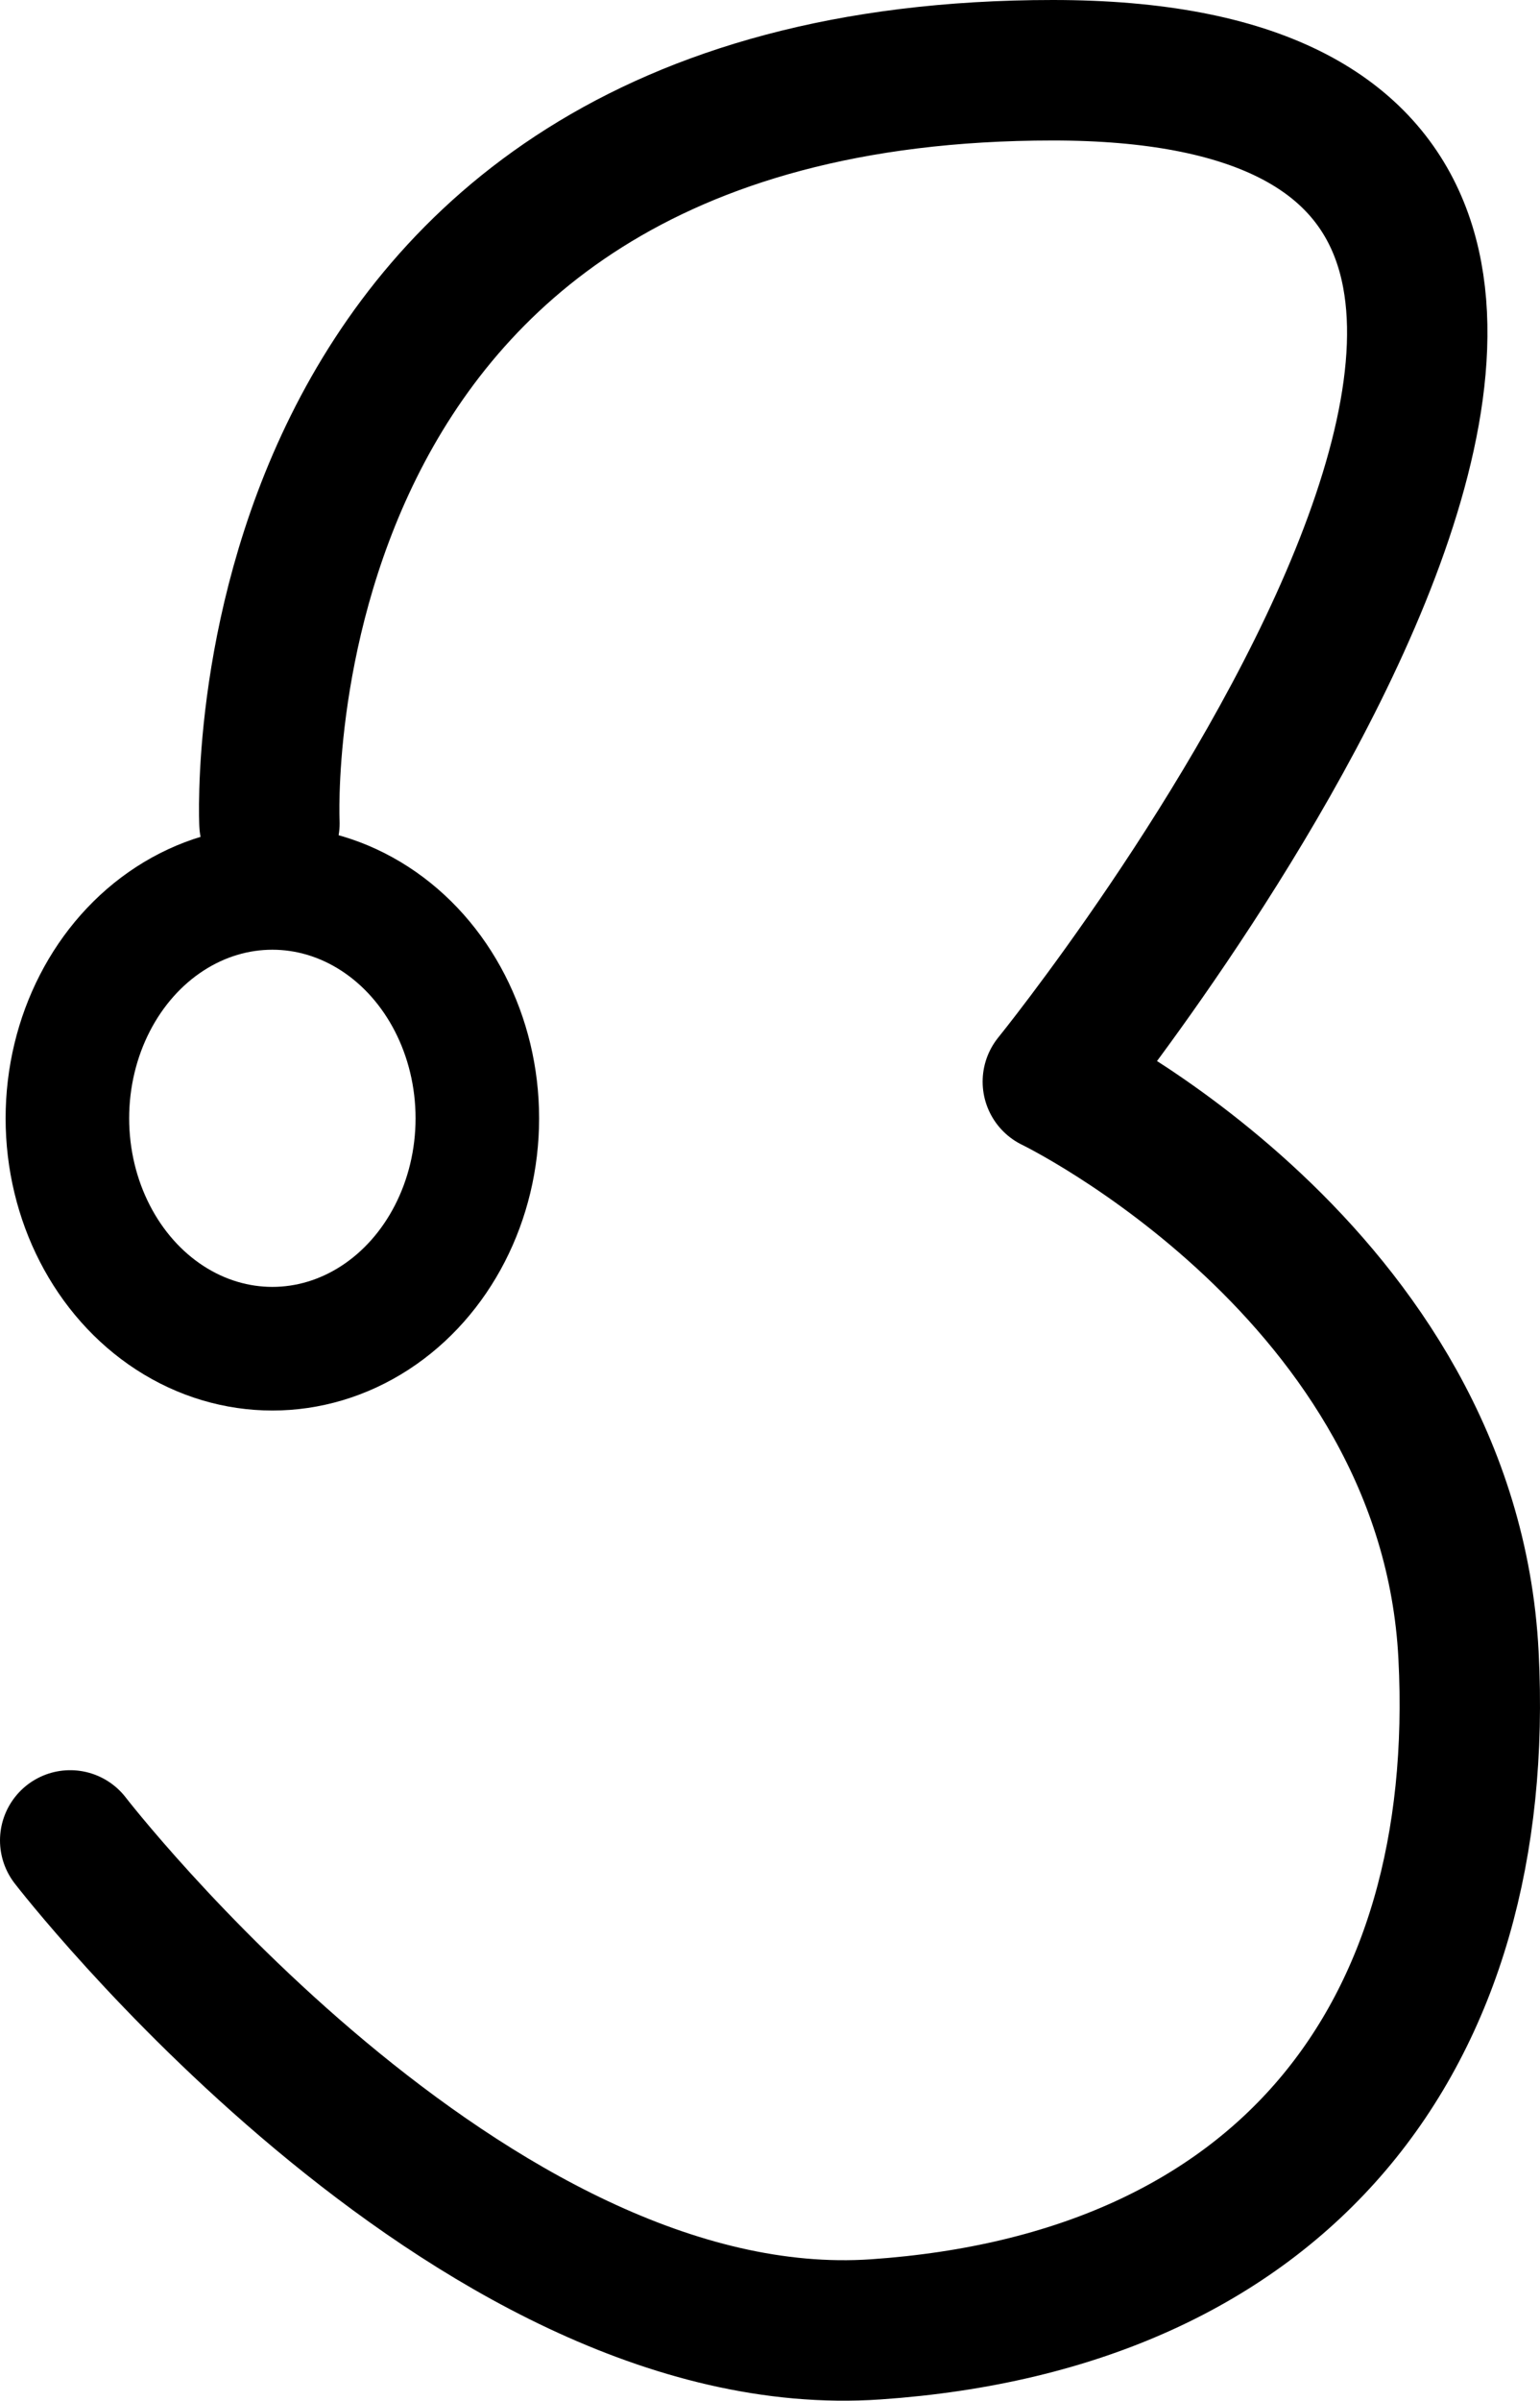 <?xml version="1.0" encoding="UTF-8"?>
<svg id="_图层_2" data-name="图层 2" xmlns="http://www.w3.org/2000/svg" viewBox="0 0 274.23 427.2">
  <defs>
    <style>
      .cls-1 {
        stroke-width: 22px;
      }

      .cls-1, .cls-2 {
        fill: none;
        stroke: #000;
        stroke-linecap: round;
        stroke-linejoin: round;
      }

      .cls-2 {
        stroke-width: 25px;
      }
    </style>
  </defs>
  <g id="_图层_1-2" data-name="图层 1">
    <g>
      <path class="cls-2" d="M47.98,146.5S41.47,12.5,187.48,12.5s0,179.98,0,179.98c0,0,70.52,34.02,74.02,102.02s-33.03,115-105.52,120S12.5,327.5,12.5,327.5"/>
      <ellipse class="cls-1" cx="48.5" cy="199" rx="36.5" ry="41"/>
    </g>
  </g>
</svg>